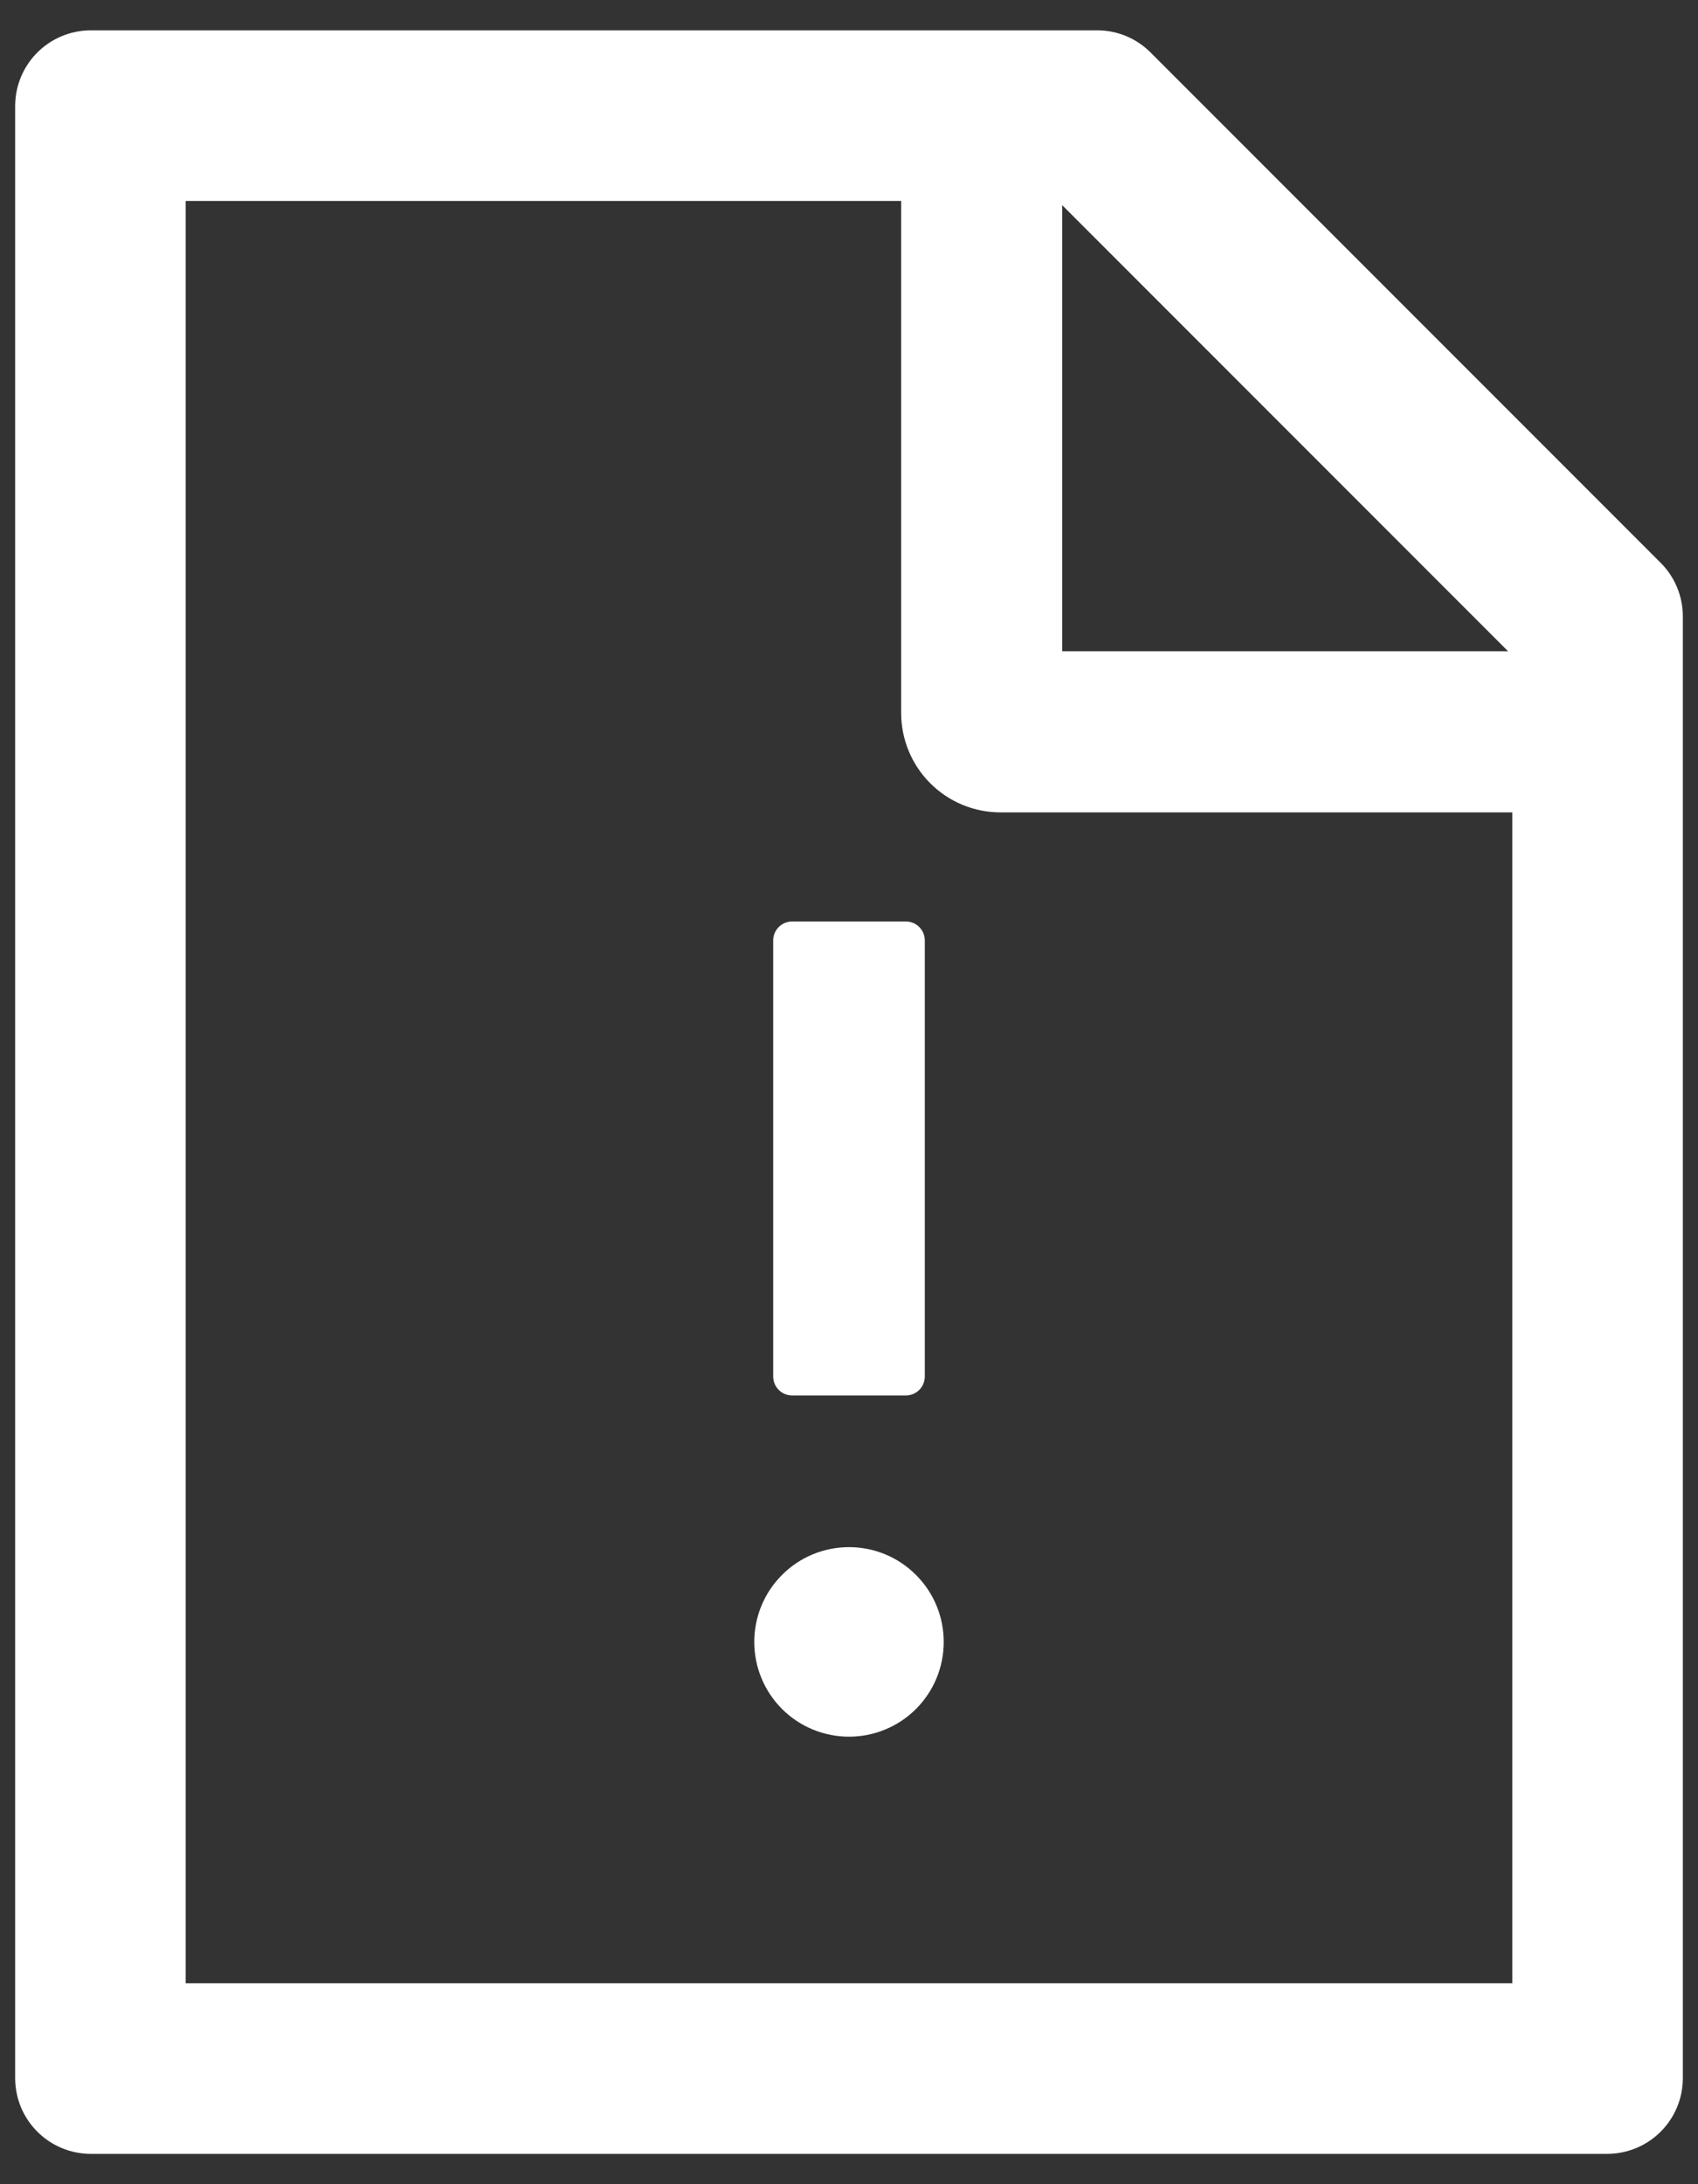 <svg width="14" height="18" viewBox="0 0 14 18" fill="none" xmlns="http://www.w3.org/2000/svg">
<rect x="0" y="0" width="14" height="18" fill="#333333" stroke="none"/>
<path d="M13.691 4.637L9.488 0.434C9.371 0.316 9.213 0.25 9.047 0.25H0.75C0.404 0.25 0.125 0.529 0.125 0.875V17.125C0.125 17.471 0.404 17.75 0.75 17.75H13.25C13.596 17.75 13.875 17.471 13.875 17.125V5.08C13.875 4.914 13.809 4.754 13.691 4.637ZM12.434 5.367H8.758V1.691L12.434 5.367ZM12.469 16.344H1.531V1.656H7.43V5.875C7.43 6.093 7.516 6.301 7.67 6.455C7.824 6.609 8.032 6.695 8.25 6.695H12.469V16.344ZM6.219 13.531C6.219 13.739 6.301 13.937 6.448 14.084C6.594 14.23 6.793 14.312 7 14.312C7.207 14.312 7.406 14.23 7.552 14.084C7.699 13.937 7.781 13.739 7.781 13.531C7.781 13.324 7.699 13.125 7.552 12.979C7.406 12.832 7.207 12.75 7 12.75C6.793 12.75 6.594 12.832 6.448 12.979C6.301 13.125 6.219 13.324 6.219 13.531ZM6.531 11.5H7.469C7.555 11.5 7.625 11.43 7.625 11.344V7.75C7.625 7.664 7.555 7.594 7.469 7.594H6.531C6.445 7.594 6.375 7.664 6.375 7.75V11.344C6.375 11.43 6.445 11.5 6.531 11.5Z" fill="white"/>
</svg>
